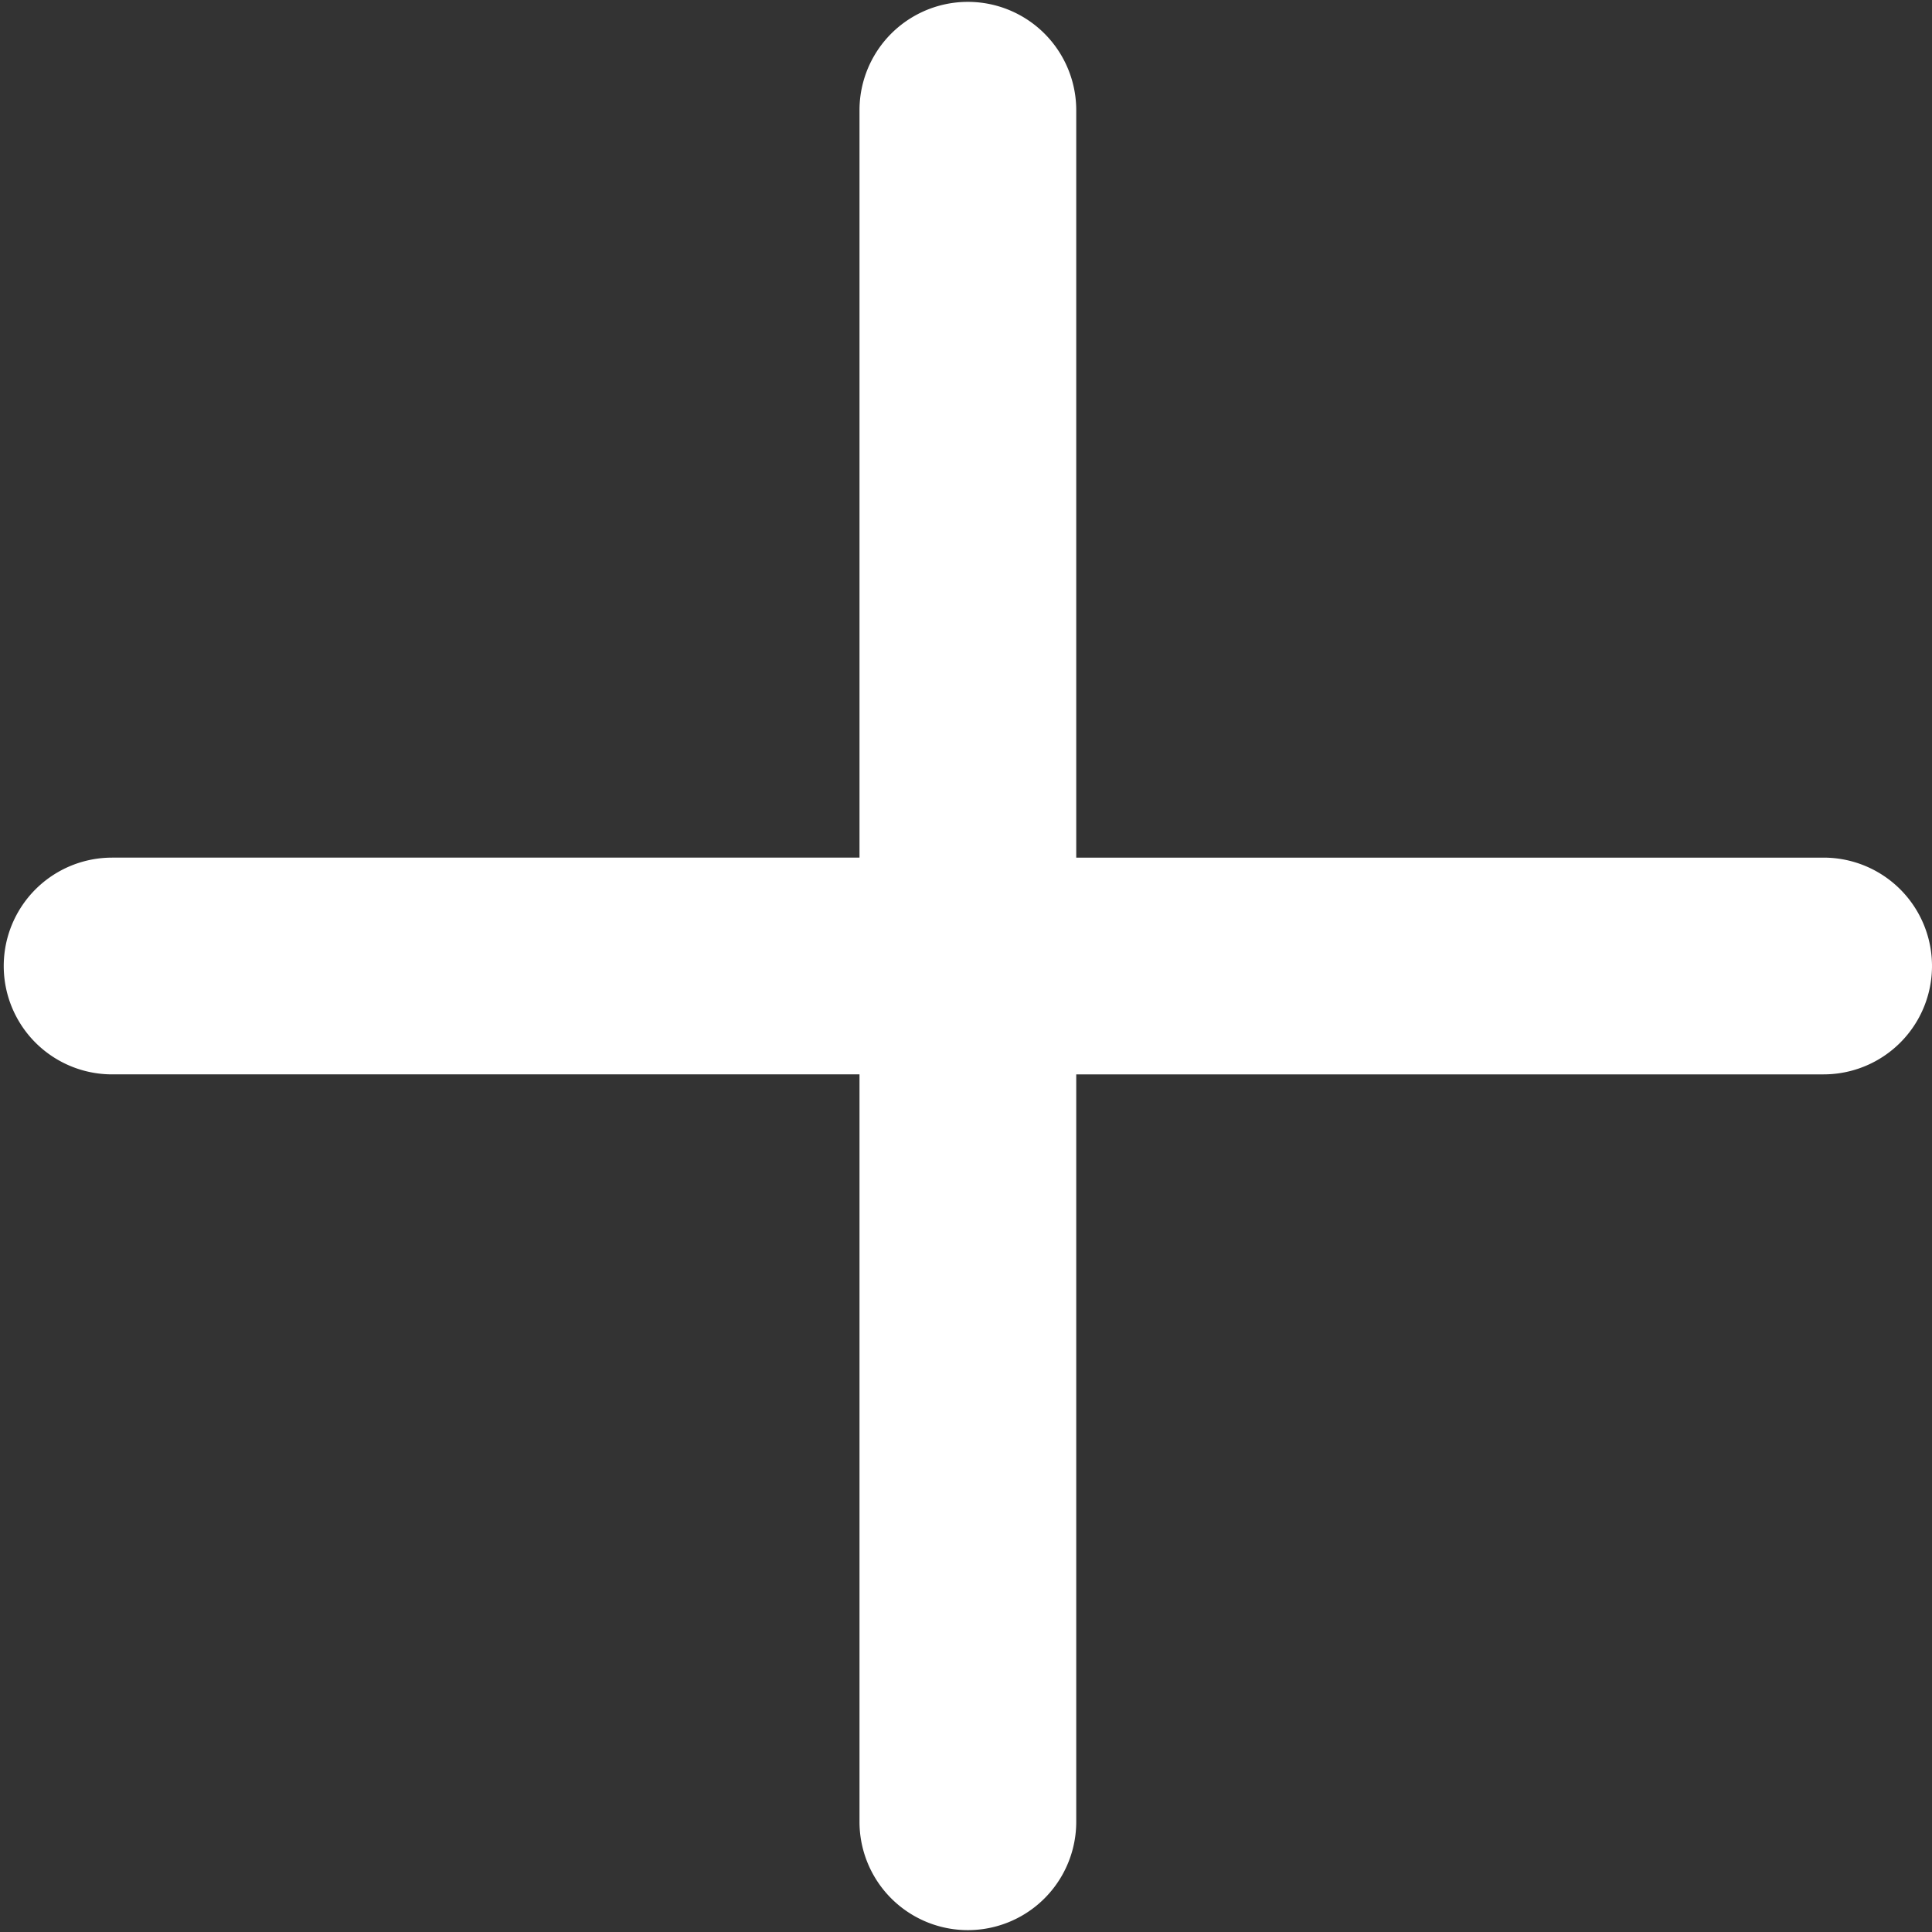 <svg xmlns="http://www.w3.org/2000/svg" width="31.02" height="31.02" viewBox="0 0 31.02 31.02"><rect x="0" y="0" width="31.02" height="31.02" fill="#333333" stroke="none"/><defs><style>.cls-1{fill:#fff;}</style></defs><g id="Camada_2" data-name="Camada 2"><g id="Camada_1-2" data-name="Camada 1"><path class="cls-1" d="M29.28,13.77h-12v-12a1.74,1.74,0,1,0-3.48,0v12h-12a1.74,1.74,0,0,0,0,3.48h12v12a1.74,1.74,0,1,0,3.48,0v-12h12a1.74,1.74,0,0,0,0-3.48Z"/></g></g></svg>